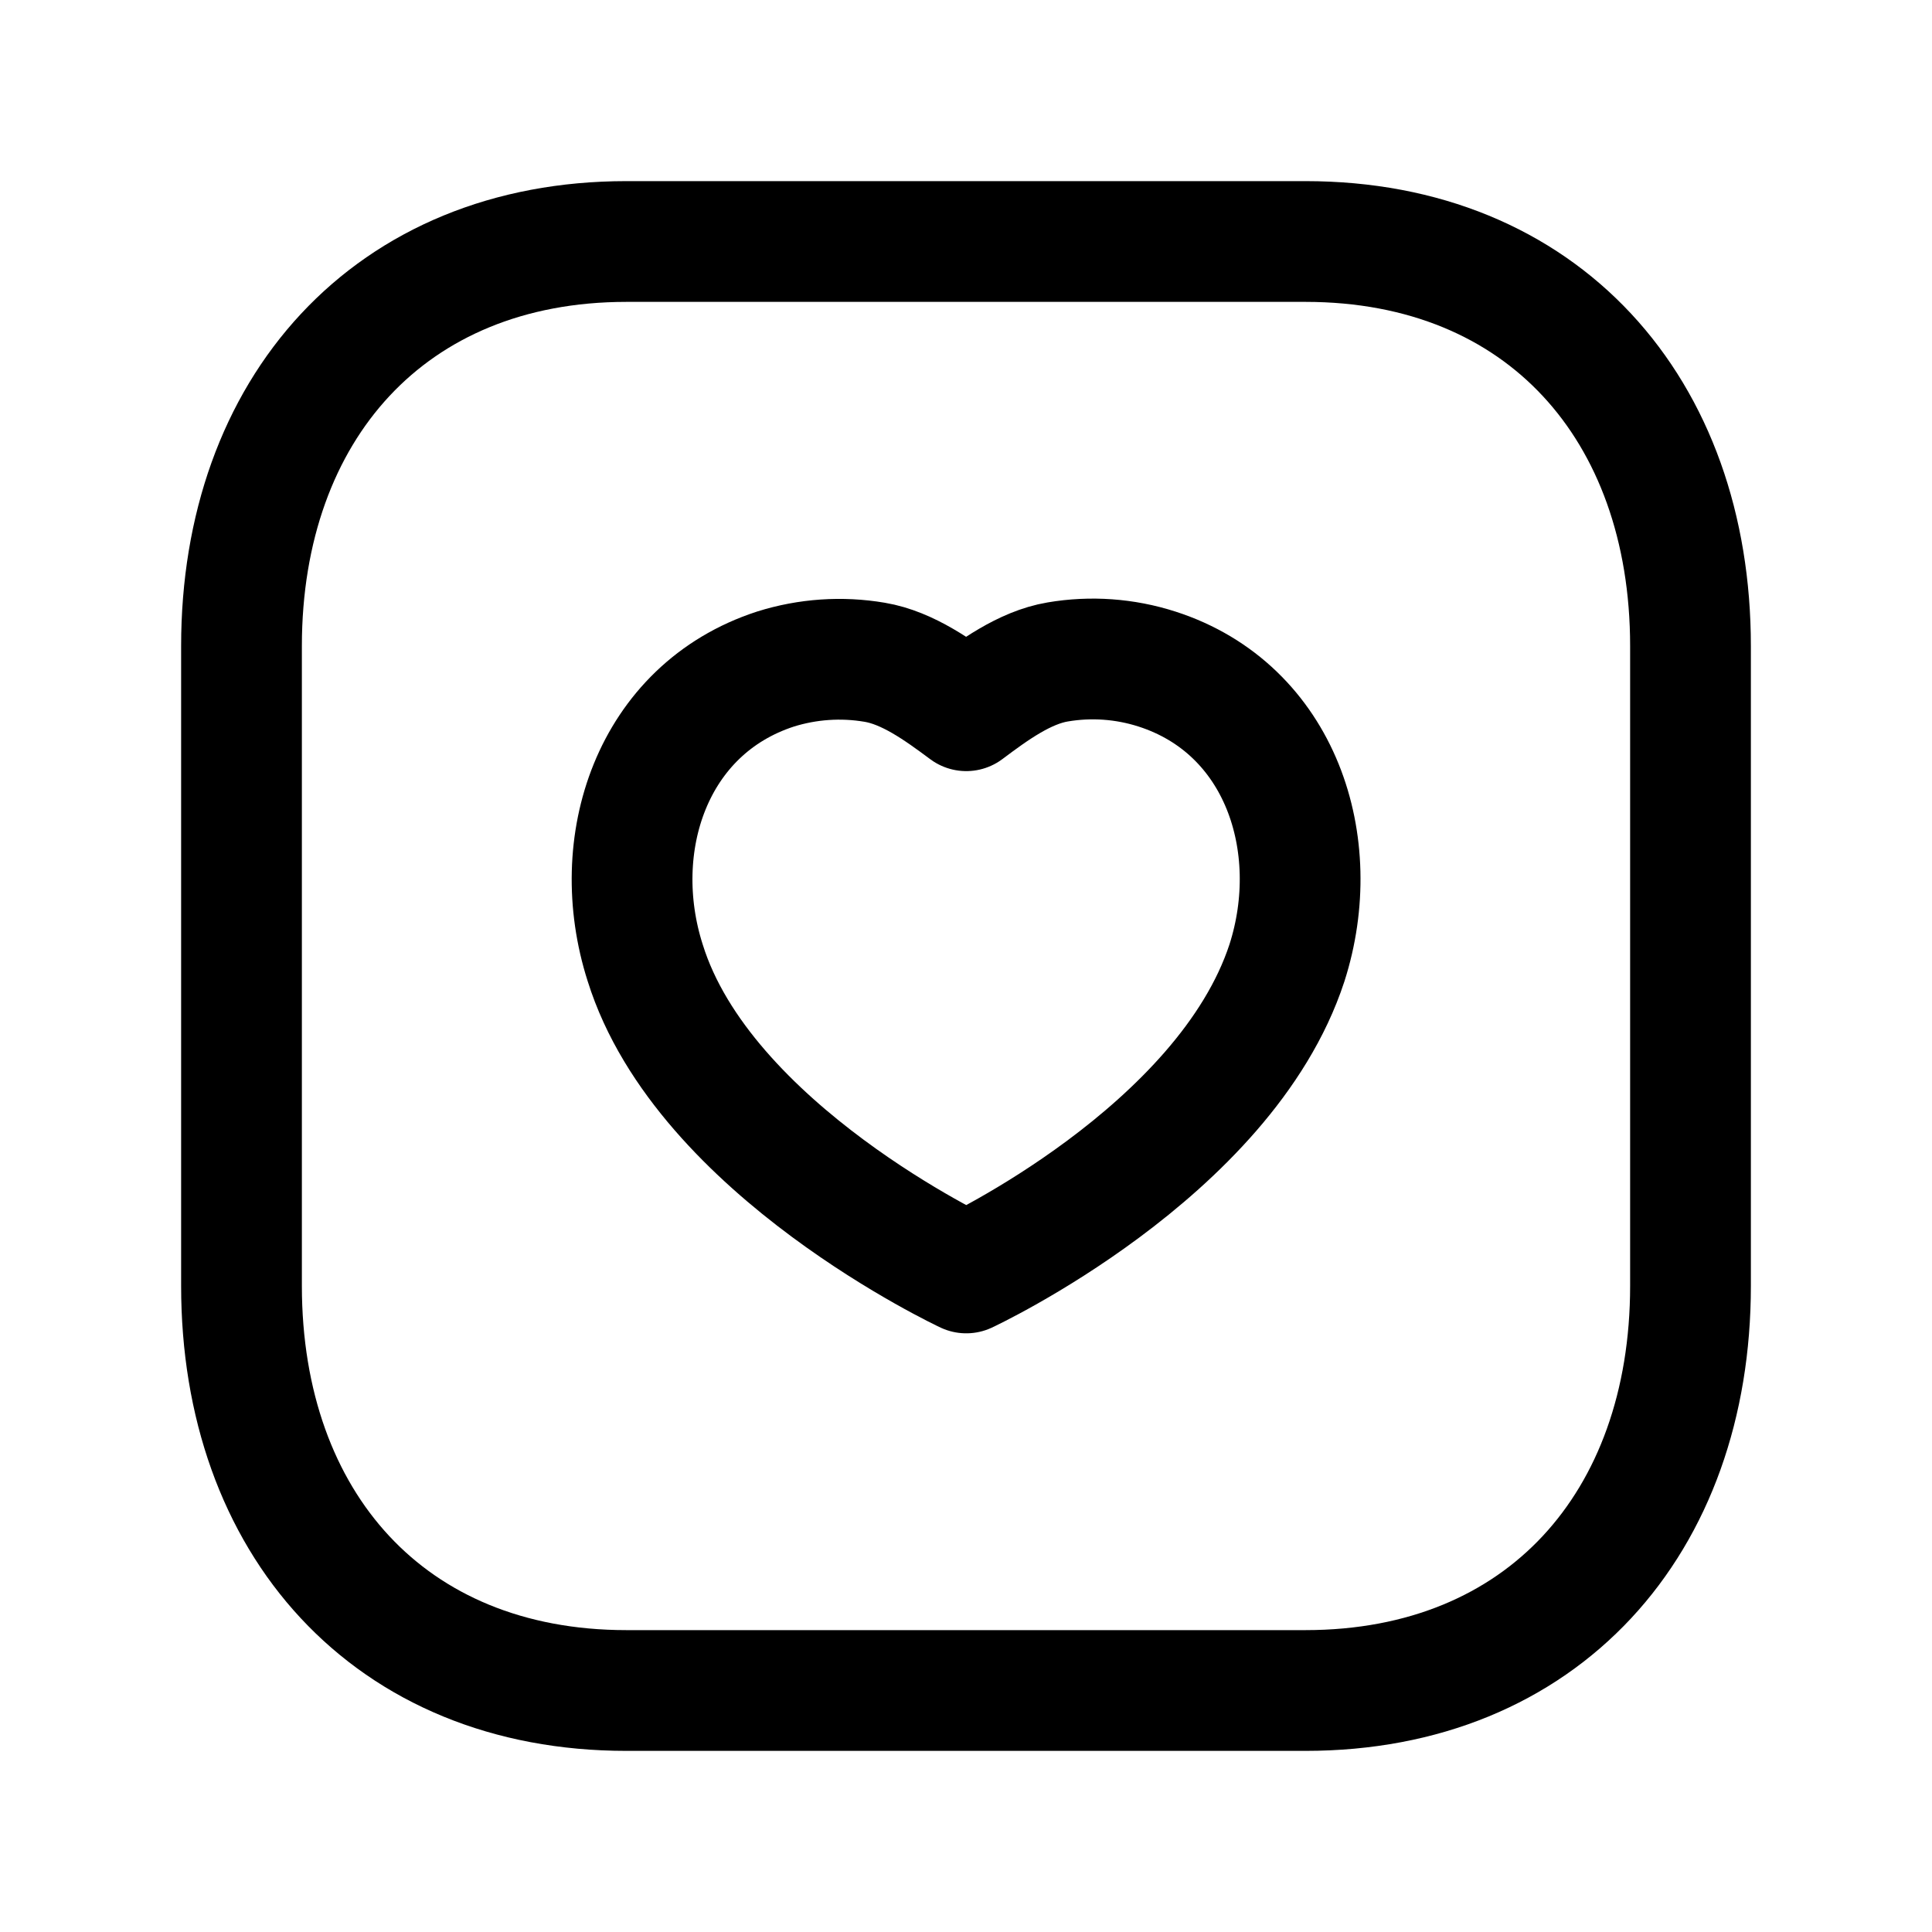 <svg width="24" height="24" viewBox="0 0 24 24" fill="none" xmlns="http://www.w3.org/2000/svg">
<path d="M7.782 3H16.217C19.165 3 21 5.081 21 8.026V15.974C21 18.919 19.165 21 16.216 21H7.782C4.834 21 3 18.919 3 15.974V8.026C3 5.081 4.843 3 7.782 3Z" stroke="black" stroke-width="1.5" stroke-linecap="round" stroke-linejoin="round"/>
<path fill-rule="evenodd" clip-rule="evenodd" d="M15.987 11.961C16.458 10.491 15.911 8.806 14.372 8.311C13.974 8.183 13.551 8.153 13.139 8.223C12.728 8.292 12.338 8.578 12.003 8.829C11.667 8.579 11.278 8.296 10.866 8.227C10.455 8.157 10.033 8.186 9.634 8.311C8.095 8.811 7.544 10.491 8.015 11.961C8.741 14.29 12.003 15.813 12.003 15.813C12.003 15.813 15.216 14.317 15.987 11.961Z" stroke="black" stroke-width="1.5" stroke-linecap="round" stroke-linejoin="round"/>
</svg>